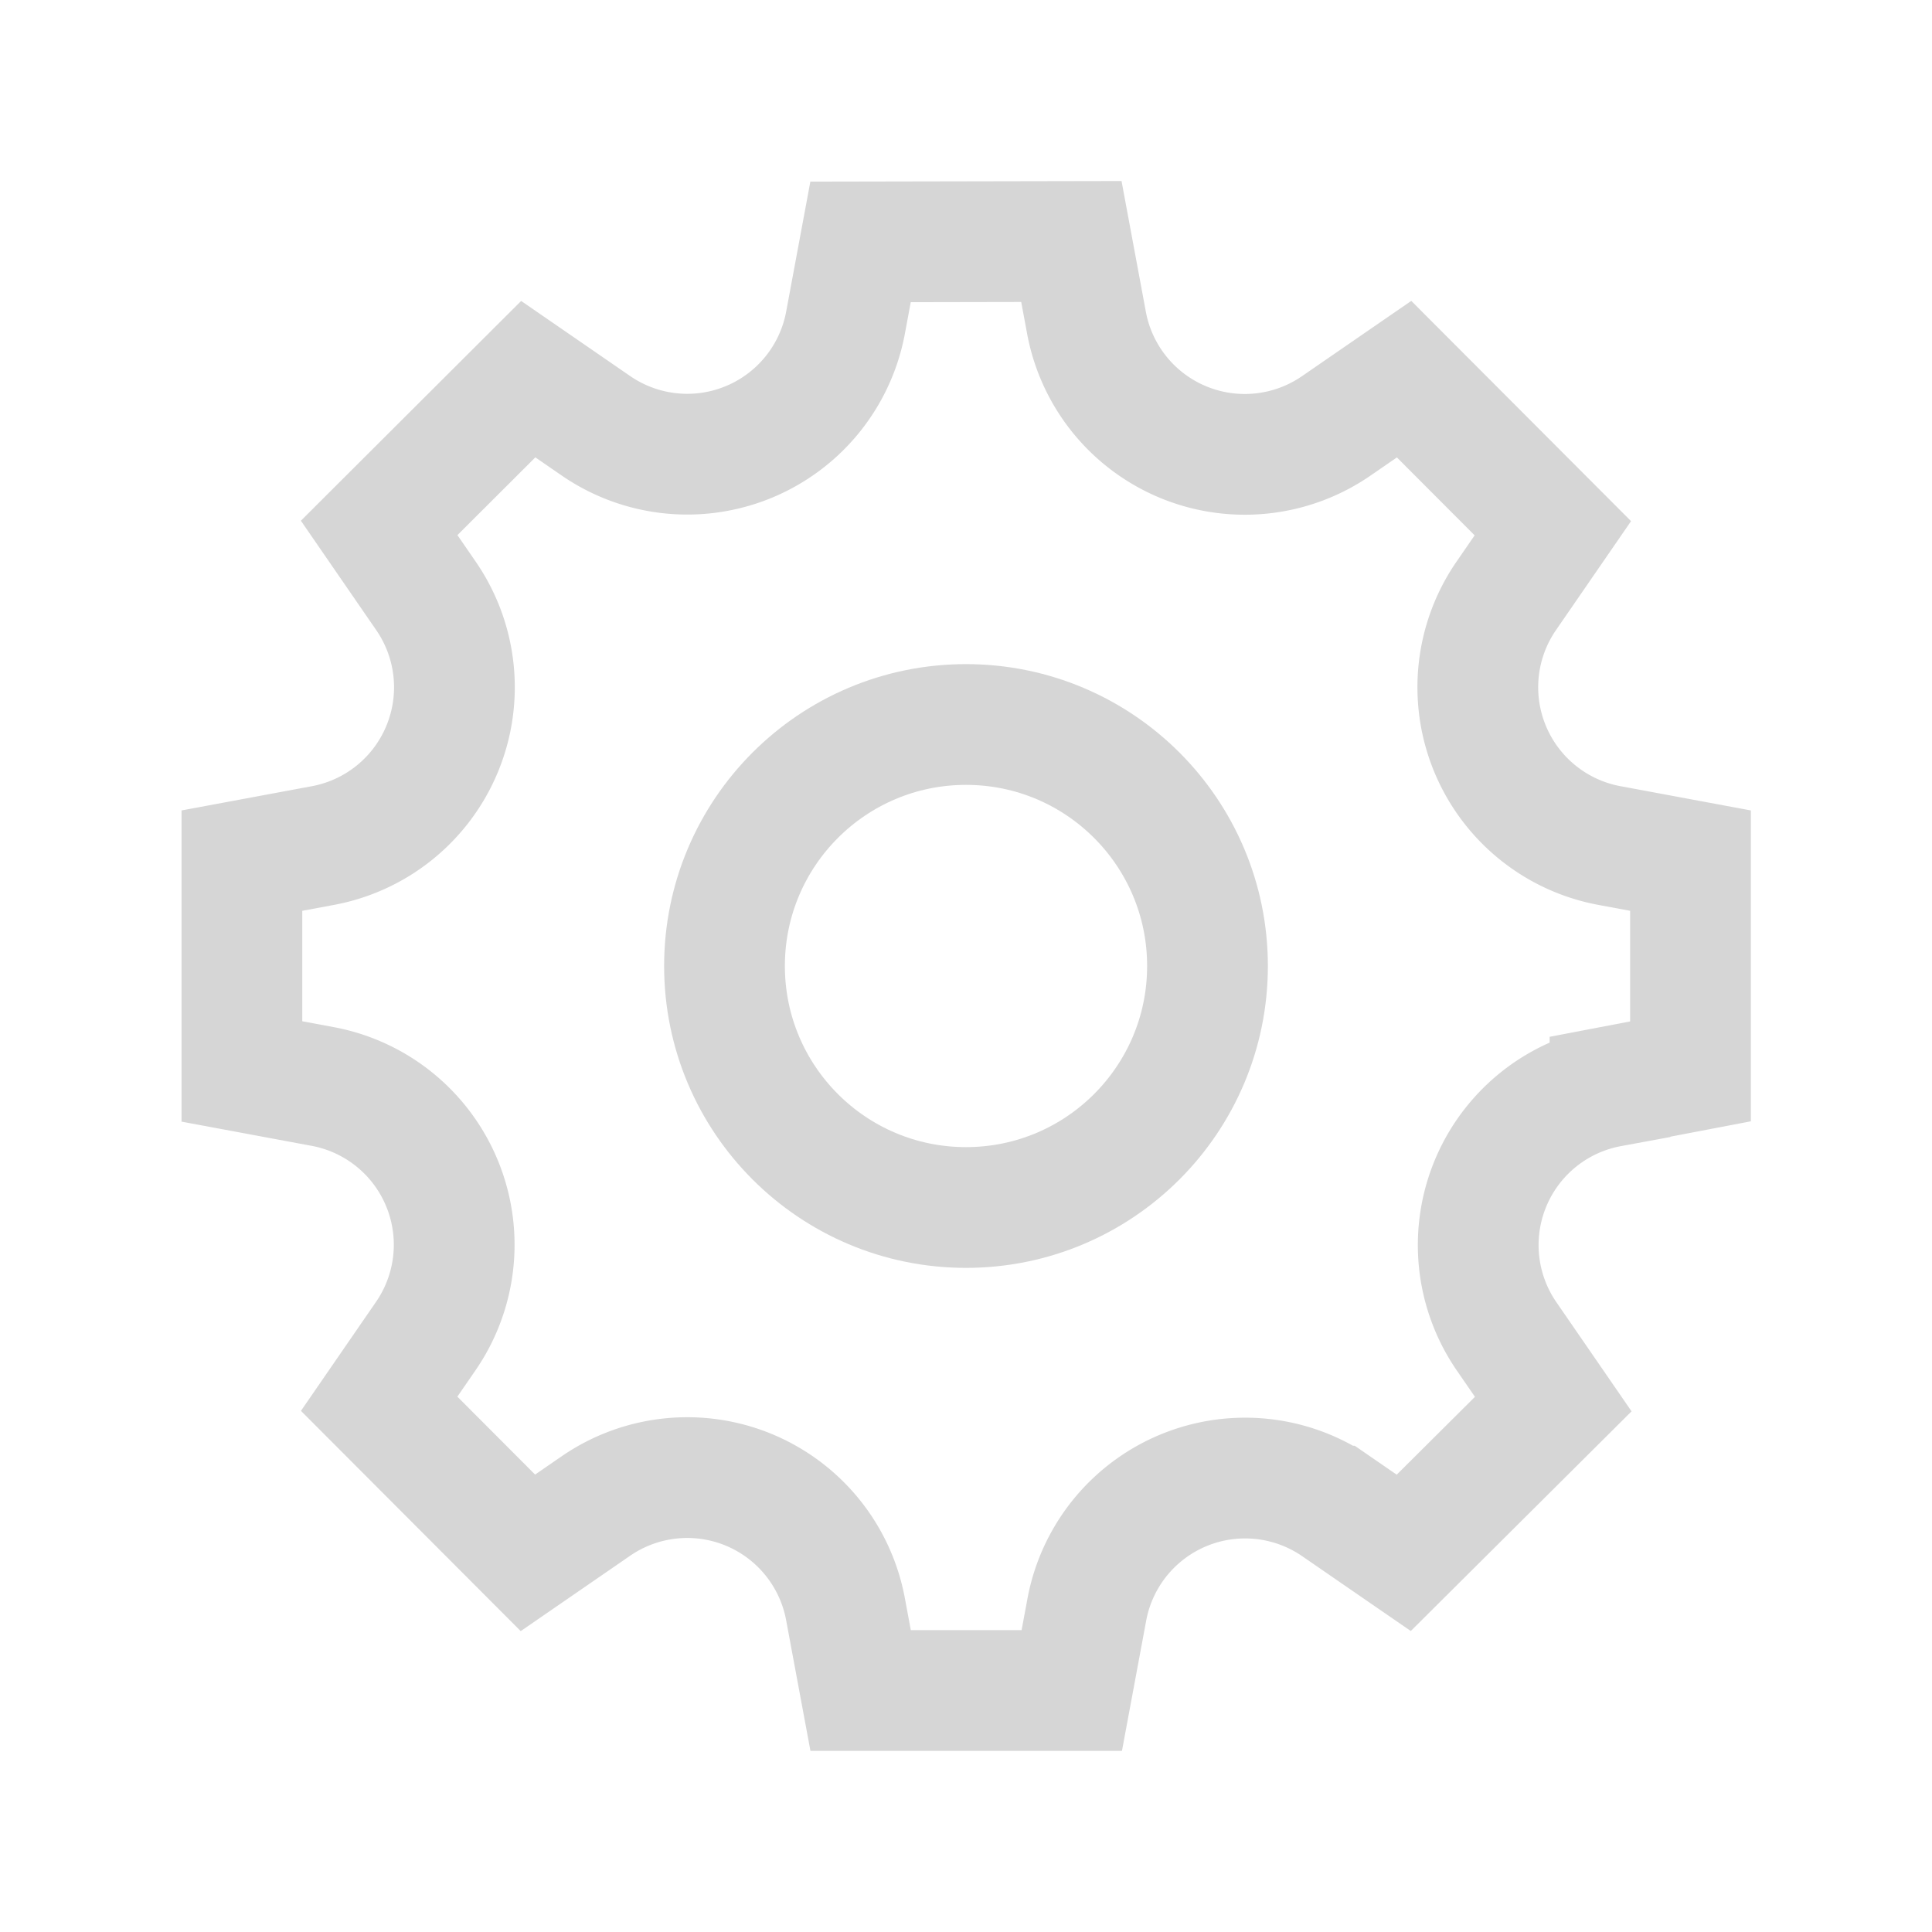<svg xmlns="http://www.w3.org/2000/svg" class="rubicons settings" width="36" height="36" viewBox="0 0 24 24" stroke="rgb(214, 214, 214)" stroke-width="1.5" fill="none">
  <path d="M13.309 3l.186 1a2 2 0 002.179 1.633A2 2 0 0016.6 5.29l.842-.58 1.848 1.852-.58.842A2 2 0 0020 10.505l1 .186v2.618l-1 .191a2 2 0 00-1.285 3.1l.58.842-1.857 1.848-.842-.58A2 2 0 0013.5 20l-.186 1h-2.623l-.186-1a2.001 2.001 0 00-1.201-1.492A2.001 2.001 0 007.4 18.71l-.842.58-1.848-1.852.58-.842a2 2 0 00-1.285-3.1l-1-.186v-2.619l1-.186a1.999 1.999 0 001.488-1.203A2 2 0 005.29 7.4l-.58-.842L6.562 4.71l.842.58a2 2 0 003.1-1.285l.186-1L13.309 3z" stroke-miterlimit="10"></path>
  <circle cx="12" cy="12" r="3"></circle>
</svg>